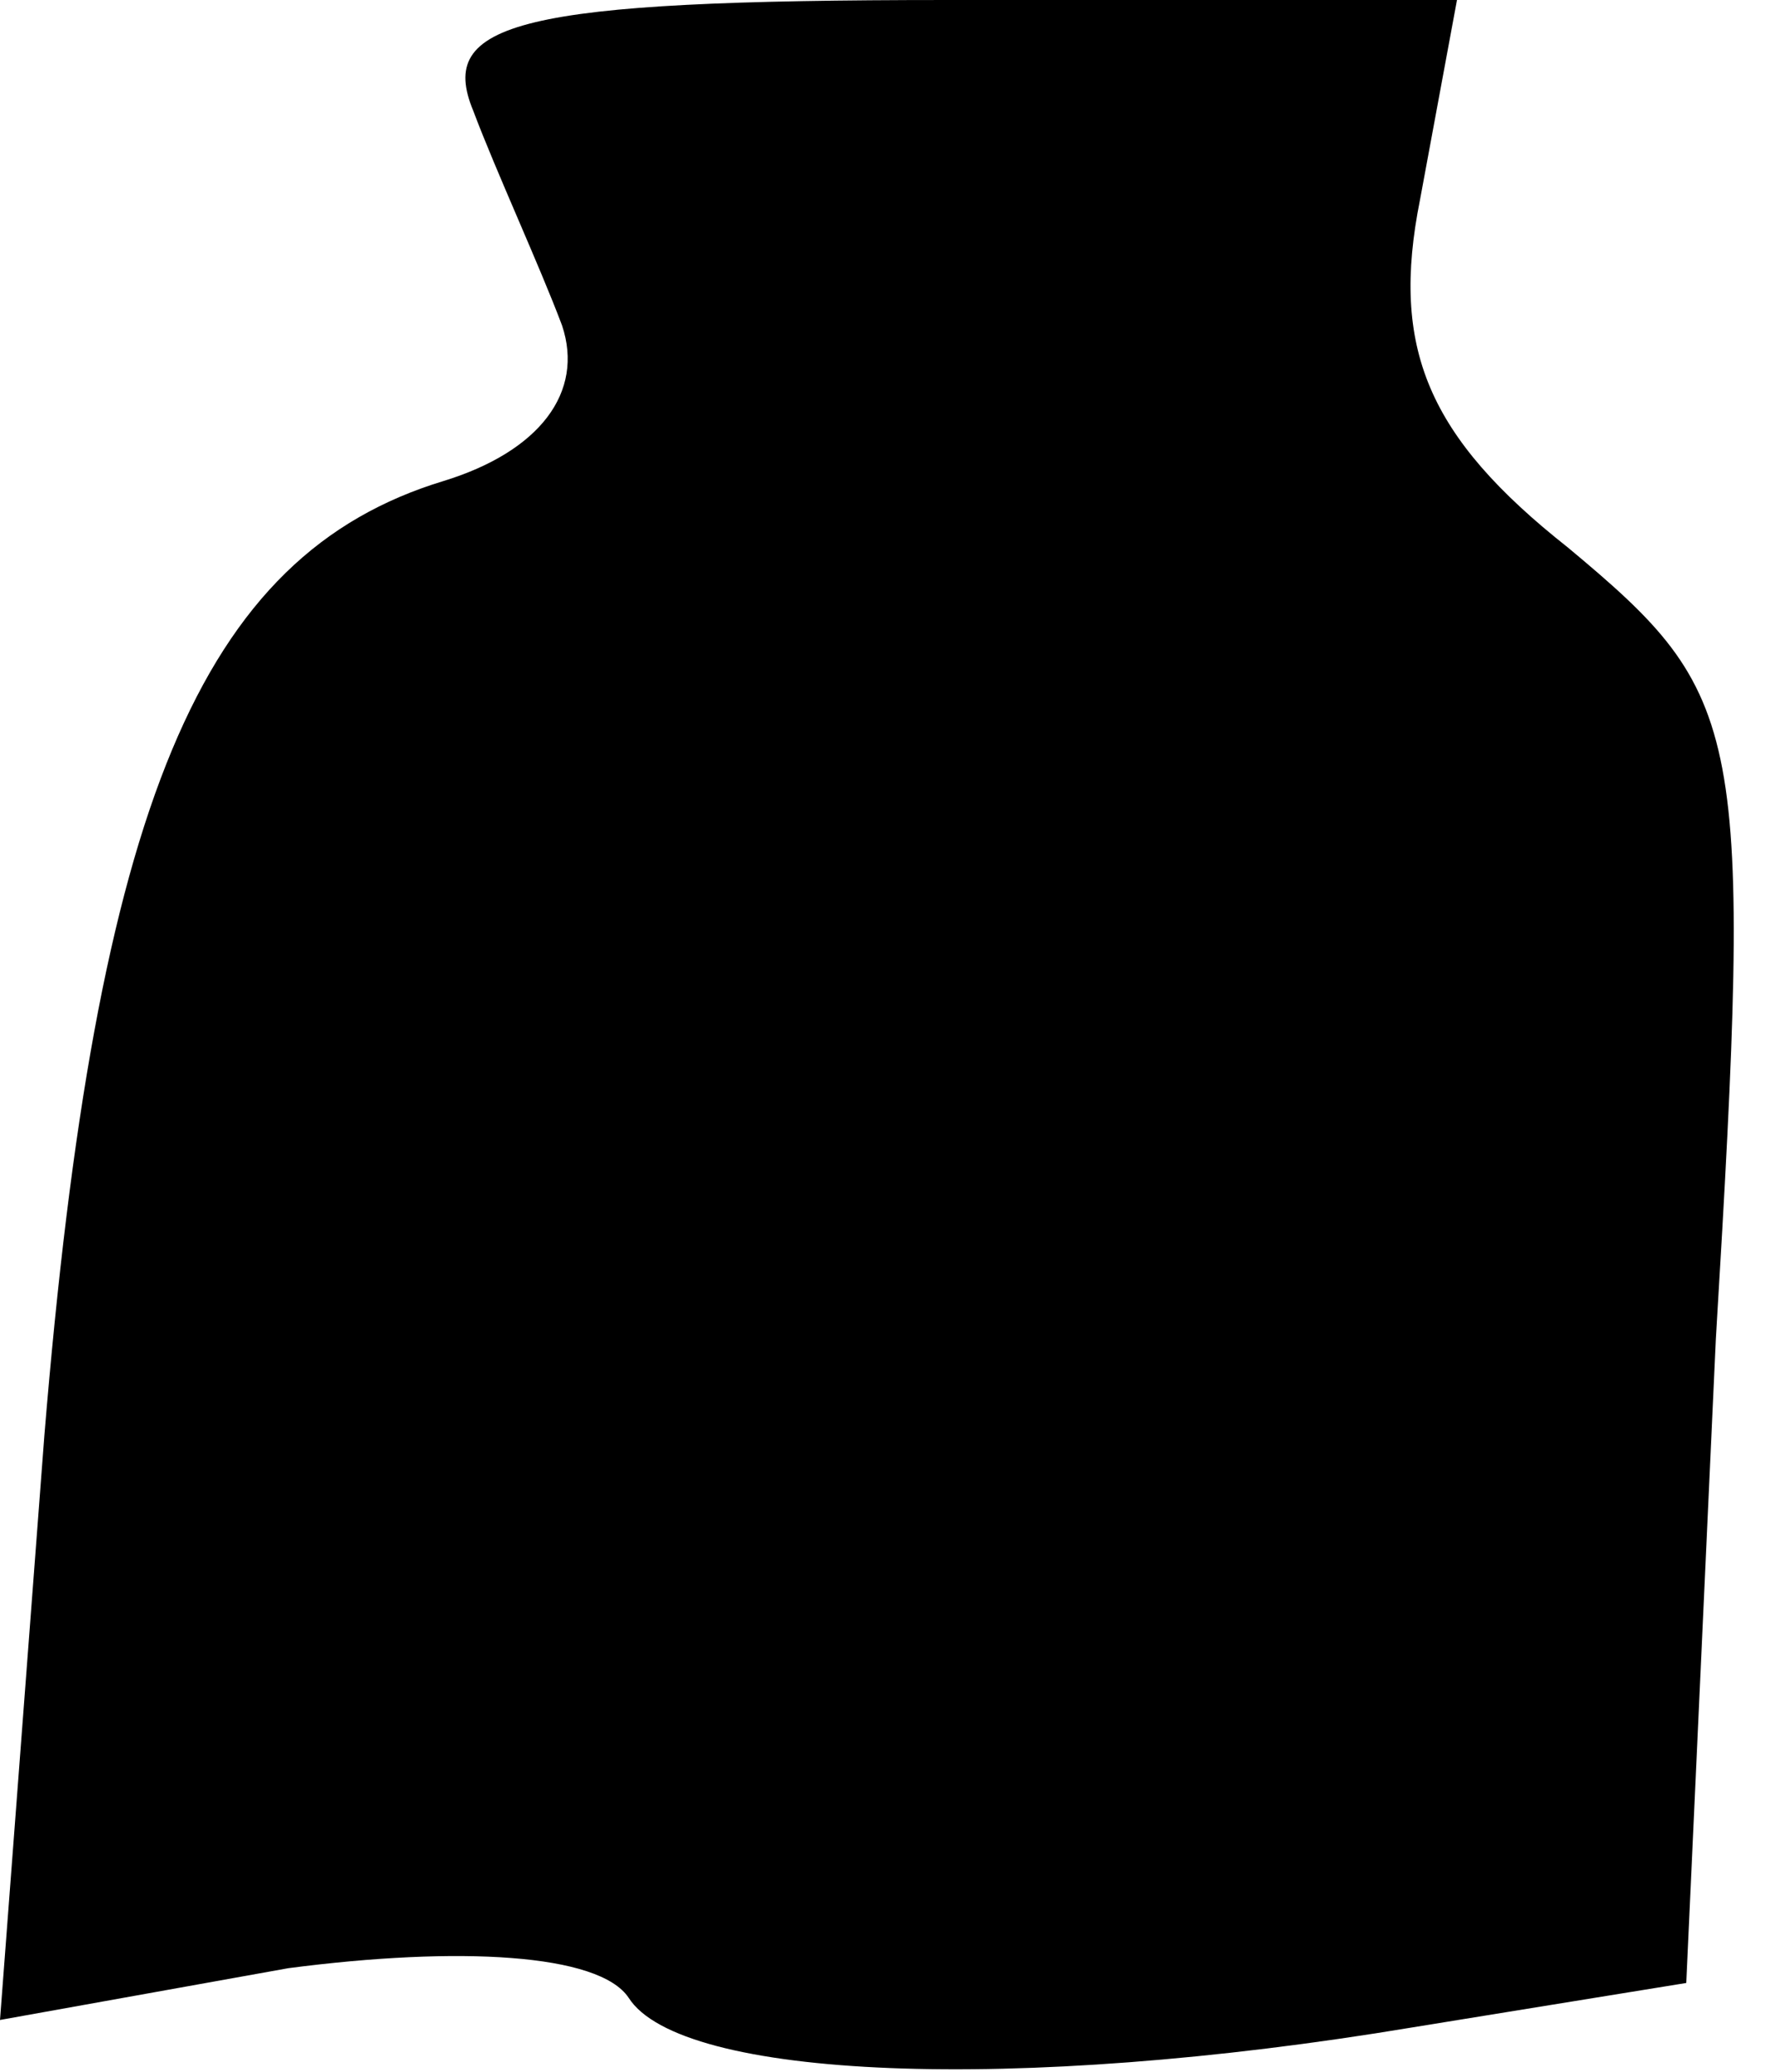 <?xml version="1.0" standalone="no"?>
<!DOCTYPE svg PUBLIC "-//W3C//DTD SVG 20010904//EN"
 "http://www.w3.org/TR/2001/REC-SVG-20010904/DTD/svg10.dtd">
<svg version="1.0" xmlns="http://www.w3.org/2000/svg"
 width="24pt" height="28pt" viewBox="0 0 24 28"
 preserveAspectRatio="xMidYMid meet">
<g transform="translate(0,28) scale(0.1,-0.1)"
fill="#000000" stroke="none">
<path fill="#000000" stroke="none" d="M64 265 c3 -8 9 -21 12 -29 3 -9 -3
-17 -16 -21 -33 -10 -47 -44 -54 -129 l-6 -79 39 7 c23 3 42 2 46 -4 7 -11 52
-13 106 -4 l37 6 4 87 c5 83 4 87 -20 107 -19 15 -24 27 -20 47 l5 27 -69 0
c-58 0 -69 -3 -64 -15z"/>
</g>
</svg>
